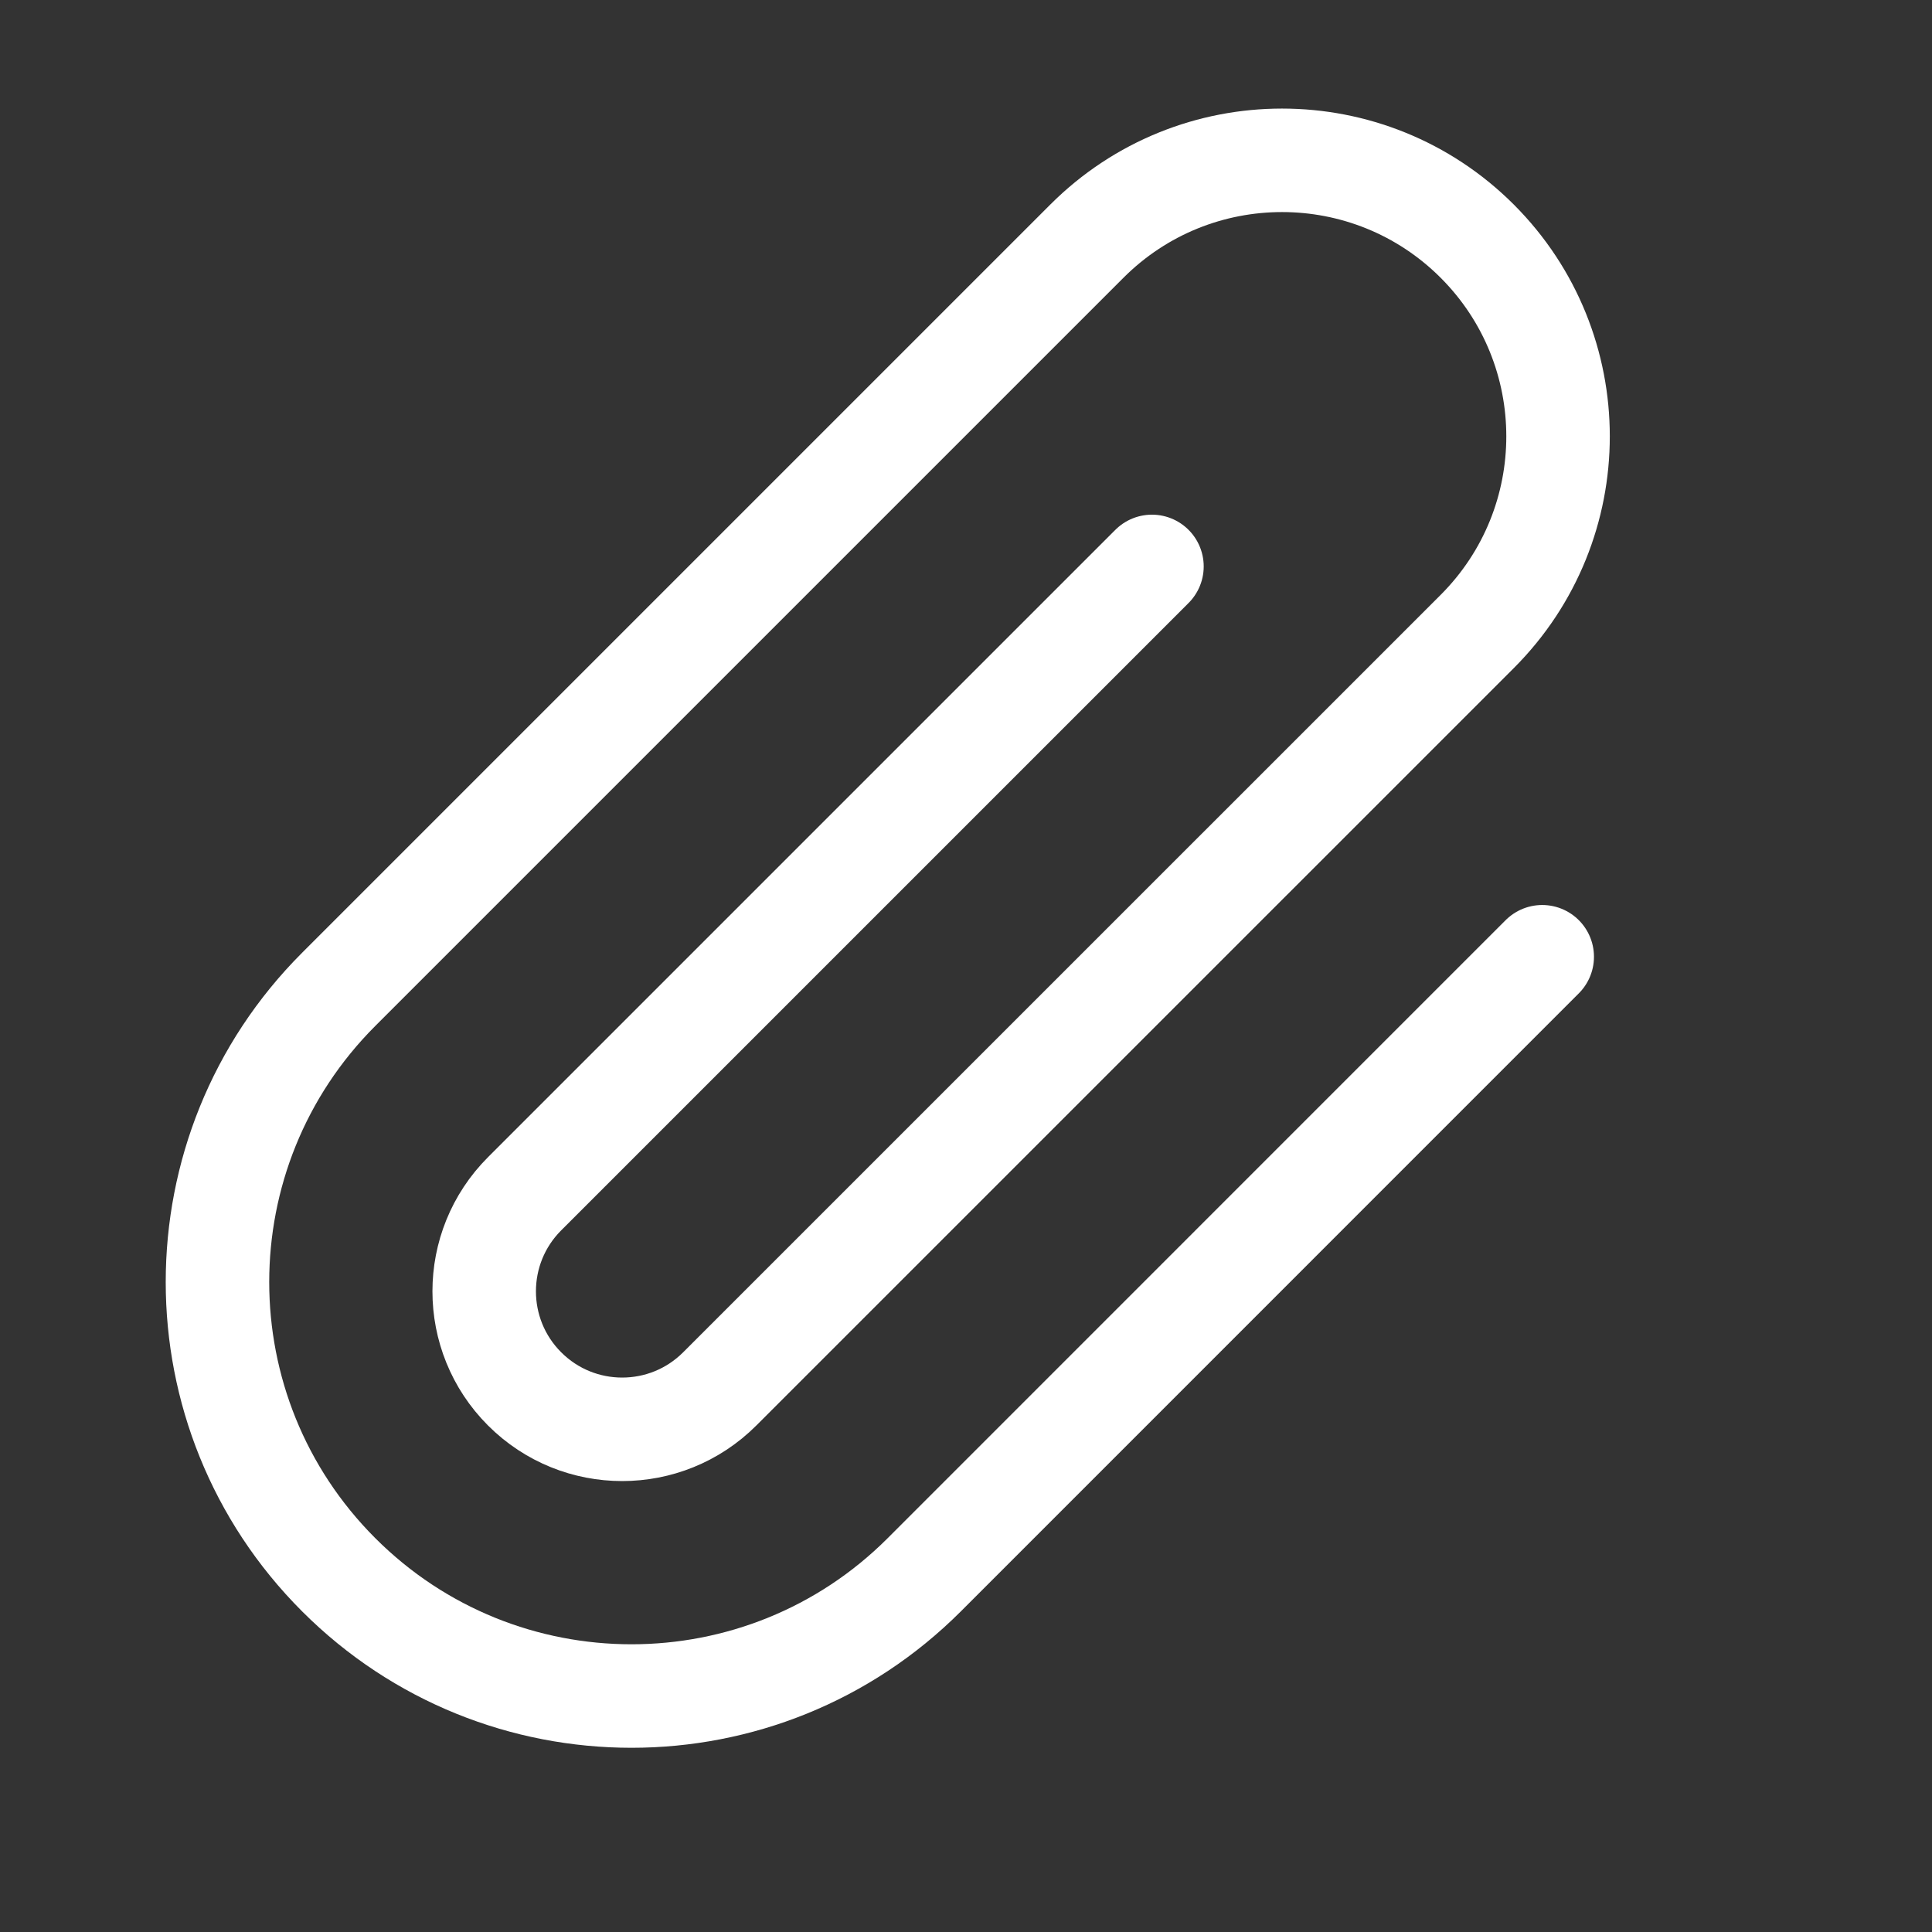 <svg width="28" height="28" viewBox="0 0 28 28" fill="none" xmlns="http://www.w3.org/2000/svg">
<rect x="0" y="0" width="28" height="28" fill="#333333" stroke="none"/>
<path d="M22.351 13.866L13.395 22.823C11.052 25.166 7.252 25.166 4.909 22.823V22.823C2.566 20.48 2.566 16.681 4.909 14.338L15.752 3.495C17.314 1.933 19.846 1.933 21.409 3.495V3.495C22.971 5.058 22.971 7.59 21.409 9.152L10.431 20.129C9.65 20.91 8.384 20.91 7.603 20.129V20.129C6.822 19.348 6.822 18.082 7.603 17.301L16.695 8.209" stroke="white" stroke-width="1.5" stroke-linecap="round"/>
</svg>
